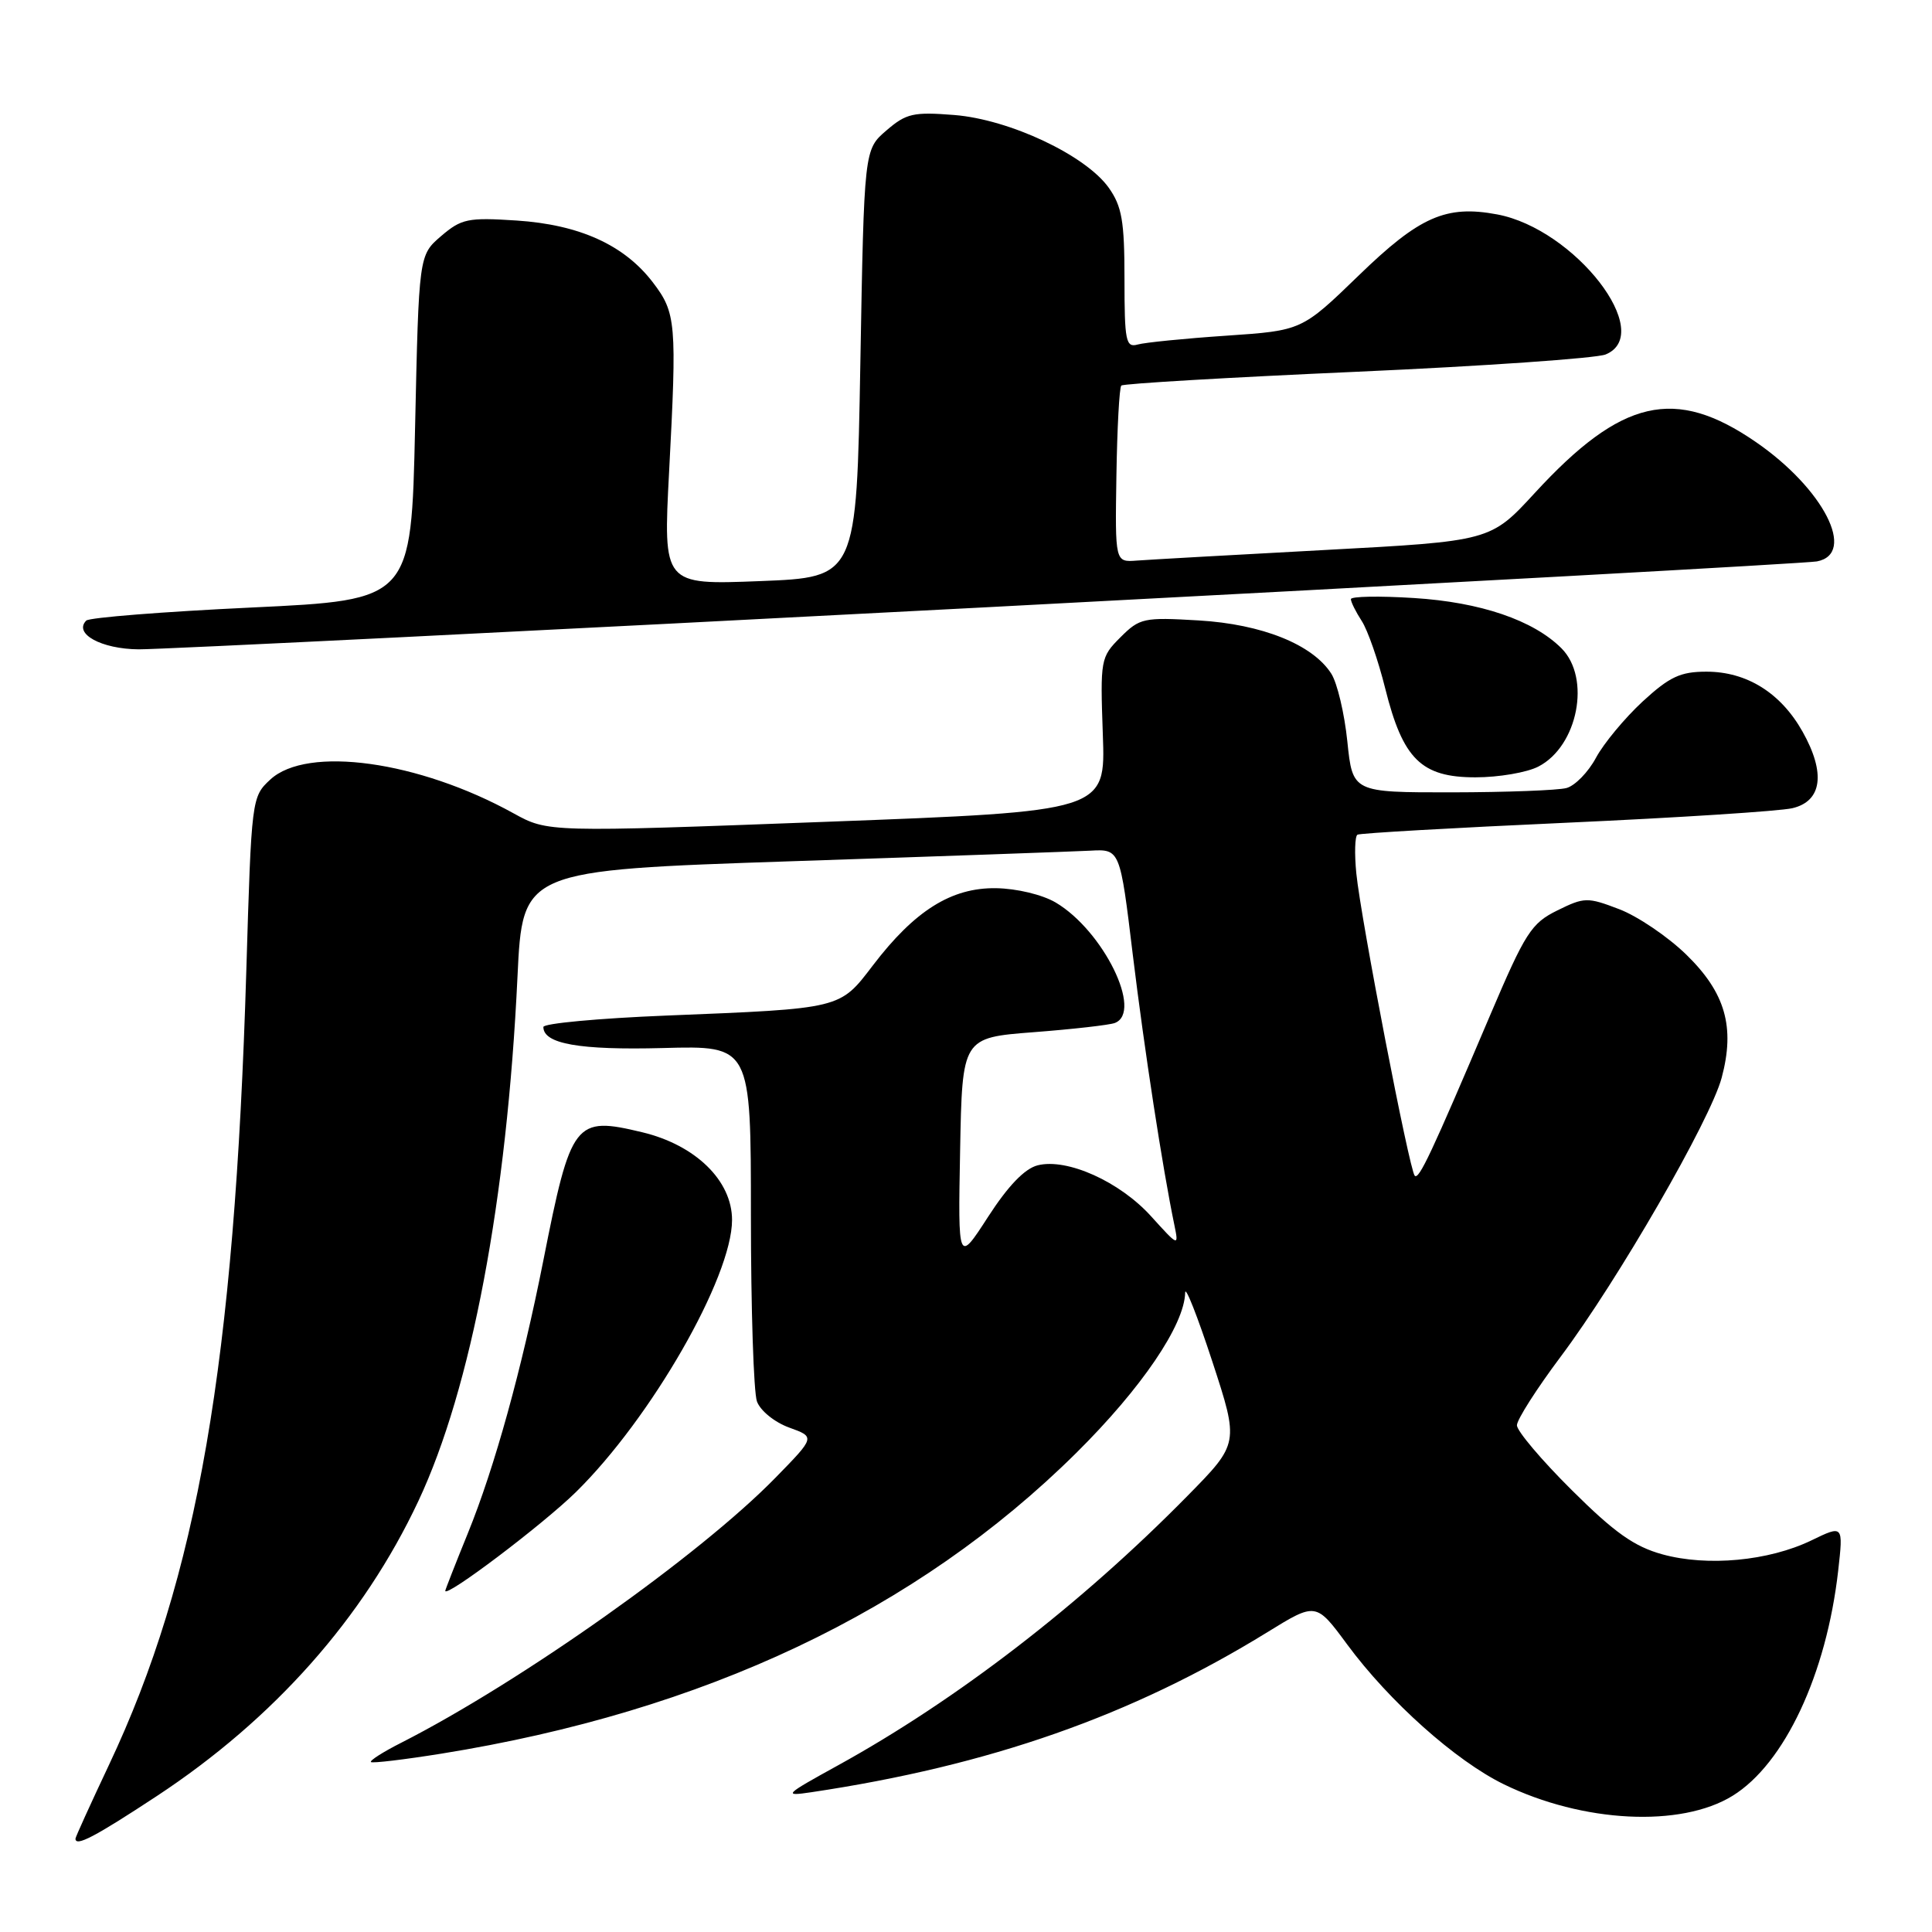 <?xml version="1.0" encoding="UTF-8" standalone="no"?>
<!DOCTYPE svg PUBLIC "-//W3C//DTD SVG 1.1//EN" "http://www.w3.org/Graphics/SVG/1.1/DTD/svg11.dtd" >
<svg xmlns="http://www.w3.org/2000/svg" xmlns:xlink="http://www.w3.org/1999/xlink" version="1.1" viewBox="0 0 256 256">
 <g >
 <path fill="currentColor"
d=" M 20.76 238.00 C 36.31 227.76 48.15 214.40 55.43 198.91 C 62.45 183.97 67.17 158.97 68.57 129.41 C 69.24 115.32 69.24 115.32 104.87 114.12 C 124.47 113.47 142.28 112.83 144.45 112.72 C 148.41 112.50 148.41 112.50 150.10 126.50 C 151.64 139.16 154.05 154.81 155.62 162.37 C 156.20 165.19 156.15 165.17 152.54 161.18 C 148.38 156.57 141.40 153.43 137.50 154.41 C 135.78 154.84 133.58 157.13 130.93 161.23 C 126.94 167.40 126.94 167.40 127.22 152.45 C 127.50 137.50 127.50 137.50 136.97 136.77 C 142.18 136.37 147.02 135.82 147.72 135.55 C 151.49 134.11 146.19 123.31 139.87 119.58 C 138.12 118.55 134.72 117.73 131.98 117.69 C 126.07 117.60 121.20 120.66 115.67 127.91 C 111.23 133.72 111.61 133.63 88.25 134.57 C 79.31 134.93 72.00 135.61 72.00 136.08 C 72.00 138.32 76.79 139.16 87.85 138.87 C 99.50 138.55 99.50 138.55 99.50 161.03 C 99.50 173.39 99.86 184.49 100.30 185.70 C 100.75 186.93 102.64 188.46 104.57 189.16 C 108.03 190.41 108.03 190.41 102.76 195.80 C 92.75 206.06 69.01 222.86 53.15 230.93 C 50.76 232.14 48.96 233.29 49.15 233.48 C 49.34 233.66 53.54 233.16 58.47 232.37 C 93.36 226.76 121.48 213.45 142.61 192.52 C 151.26 183.95 156.95 175.57 157.04 171.28 C 157.05 170.30 158.67 174.40 160.63 180.38 C 164.19 191.26 164.19 191.26 157.34 198.22 C 143.22 212.58 126.81 225.23 111.00 233.94 C 103.92 237.84 103.72 238.04 107.50 237.48 C 131.14 233.95 149.96 227.35 167.94 216.27 C 174.38 212.30 174.38 212.30 178.51 217.90 C 184.09 225.46 192.87 233.30 199.25 236.42 C 209.72 241.53 222.72 242.19 229.58 237.95 C 236.46 233.70 242.01 221.85 243.57 208.12 C 244.25 202.06 244.25 202.06 240.00 204.12 C 234.35 206.84 226.24 207.60 220.28 205.96 C 216.54 204.93 213.93 203.08 208.25 197.43 C 204.26 193.47 201.00 189.61 201.00 188.86 C 201.00 188.11 203.62 184.01 206.81 179.75 C 214.36 169.68 226.63 148.41 228.13 142.81 C 229.93 136.08 228.62 131.53 223.43 126.48 C 220.98 124.10 216.99 121.40 214.55 120.47 C 210.34 118.86 209.94 118.87 206.35 120.64 C 202.91 122.33 202.11 123.58 197.46 134.50 C 189.64 152.90 188.02 156.35 187.46 155.79 C 186.76 155.10 180.32 121.76 179.72 115.73 C 179.46 113.11 179.53 110.80 179.87 110.60 C 180.22 110.40 192.65 109.69 207.50 109.02 C 222.35 108.35 235.85 107.48 237.50 107.09 C 241.44 106.16 241.93 102.43 238.85 96.95 C 235.96 91.81 231.46 89.00 226.11 89.00 C 222.66 89.00 221.23 89.67 217.65 92.96 C 215.29 95.15 212.51 98.49 211.48 100.40 C 210.46 102.31 208.69 104.12 207.56 104.42 C 206.43 104.72 199.59 104.98 192.37 104.99 C 179.23 105.00 179.23 105.00 178.53 98.25 C 178.15 94.54 177.19 90.49 176.40 89.26 C 173.93 85.40 167.24 82.71 158.83 82.21 C 151.54 81.78 151.02 81.89 148.46 84.45 C 145.83 87.08 145.78 87.38 146.13 97.32 C 146.50 107.50 146.50 107.50 109.55 108.89 C 72.60 110.28 72.60 110.28 68.05 107.77 C 55.48 100.82 40.69 98.77 35.81 103.30 C 33.35 105.58 33.32 105.80 32.64 128.55 C 31.08 180.62 26.17 209.03 14.43 233.88 C 11.99 239.05 10.00 243.43 10.00 243.63 C 10.00 244.74 12.55 243.40 20.76 238.00 Z  M 76.29 197.73 C 86.26 187.95 97.00 169.24 97.00 161.65 C 97.00 156.44 92.16 151.72 85.10 150.03 C 76.15 147.88 75.66 148.51 72.00 167.00 C 69.13 181.48 65.53 194.48 61.99 203.17 C 60.35 207.20 59.01 210.63 59.00 210.79 C 58.99 211.79 71.88 202.05 76.29 197.73 Z  M 203.85 101.57 C 209.08 98.87 210.84 89.84 206.90 85.90 C 203.18 82.18 196.16 79.79 187.33 79.24 C 182.75 78.95 179.00 79.02 179.00 79.39 C 179.00 79.77 179.65 81.07 180.44 82.29 C 181.23 83.50 182.63 87.53 183.55 91.23 C 185.89 100.60 188.33 103.00 195.50 103.00 C 198.58 103.00 202.34 102.36 203.85 101.57 Z  M 131.00 80.45 C 190.12 77.35 239.51 74.63 240.75 74.39 C 246.05 73.38 241.64 64.75 232.66 58.57 C 221.94 51.19 214.86 52.82 203.36 65.33 C 197.50 71.70 197.50 71.70 175.50 72.88 C 163.40 73.53 152.21 74.16 150.63 74.28 C 147.75 74.50 147.75 74.50 147.93 63.03 C 148.03 56.71 148.32 51.34 148.58 51.09 C 148.83 50.83 162.87 50.01 179.77 49.26 C 196.67 48.51 211.51 47.47 212.75 46.97 C 219.43 44.22 208.68 30.34 198.38 28.41 C 191.61 27.14 188.09 28.69 180.05 36.49 C 172.50 43.80 172.50 43.80 162.50 44.48 C 157.00 44.85 151.71 45.38 150.75 45.65 C 149.18 46.09 149.00 45.22 149.00 36.97 C 149.00 29.28 148.66 27.34 146.91 24.87 C 143.84 20.57 133.79 15.83 126.46 15.24 C 121.03 14.81 120.08 15.02 117.45 17.29 C 114.50 19.82 114.50 19.82 114.00 48.16 C 113.50 76.50 113.50 76.50 100.69 77.00 C 87.87 77.50 87.87 77.50 88.66 62.50 C 89.70 42.75 89.59 41.46 86.51 37.42 C 82.72 32.46 76.80 29.77 68.44 29.22 C 61.99 28.80 61.14 28.98 58.44 31.29 C 55.50 33.82 55.50 33.82 55.00 56.66 C 54.50 79.50 54.50 79.50 33.33 80.50 C 21.68 81.05 11.83 81.83 11.43 82.23 C 9.71 83.96 13.42 86.00 18.37 86.04 C 21.19 86.06 71.88 83.55 131.00 80.45 Z "/>
</g>
</svg>